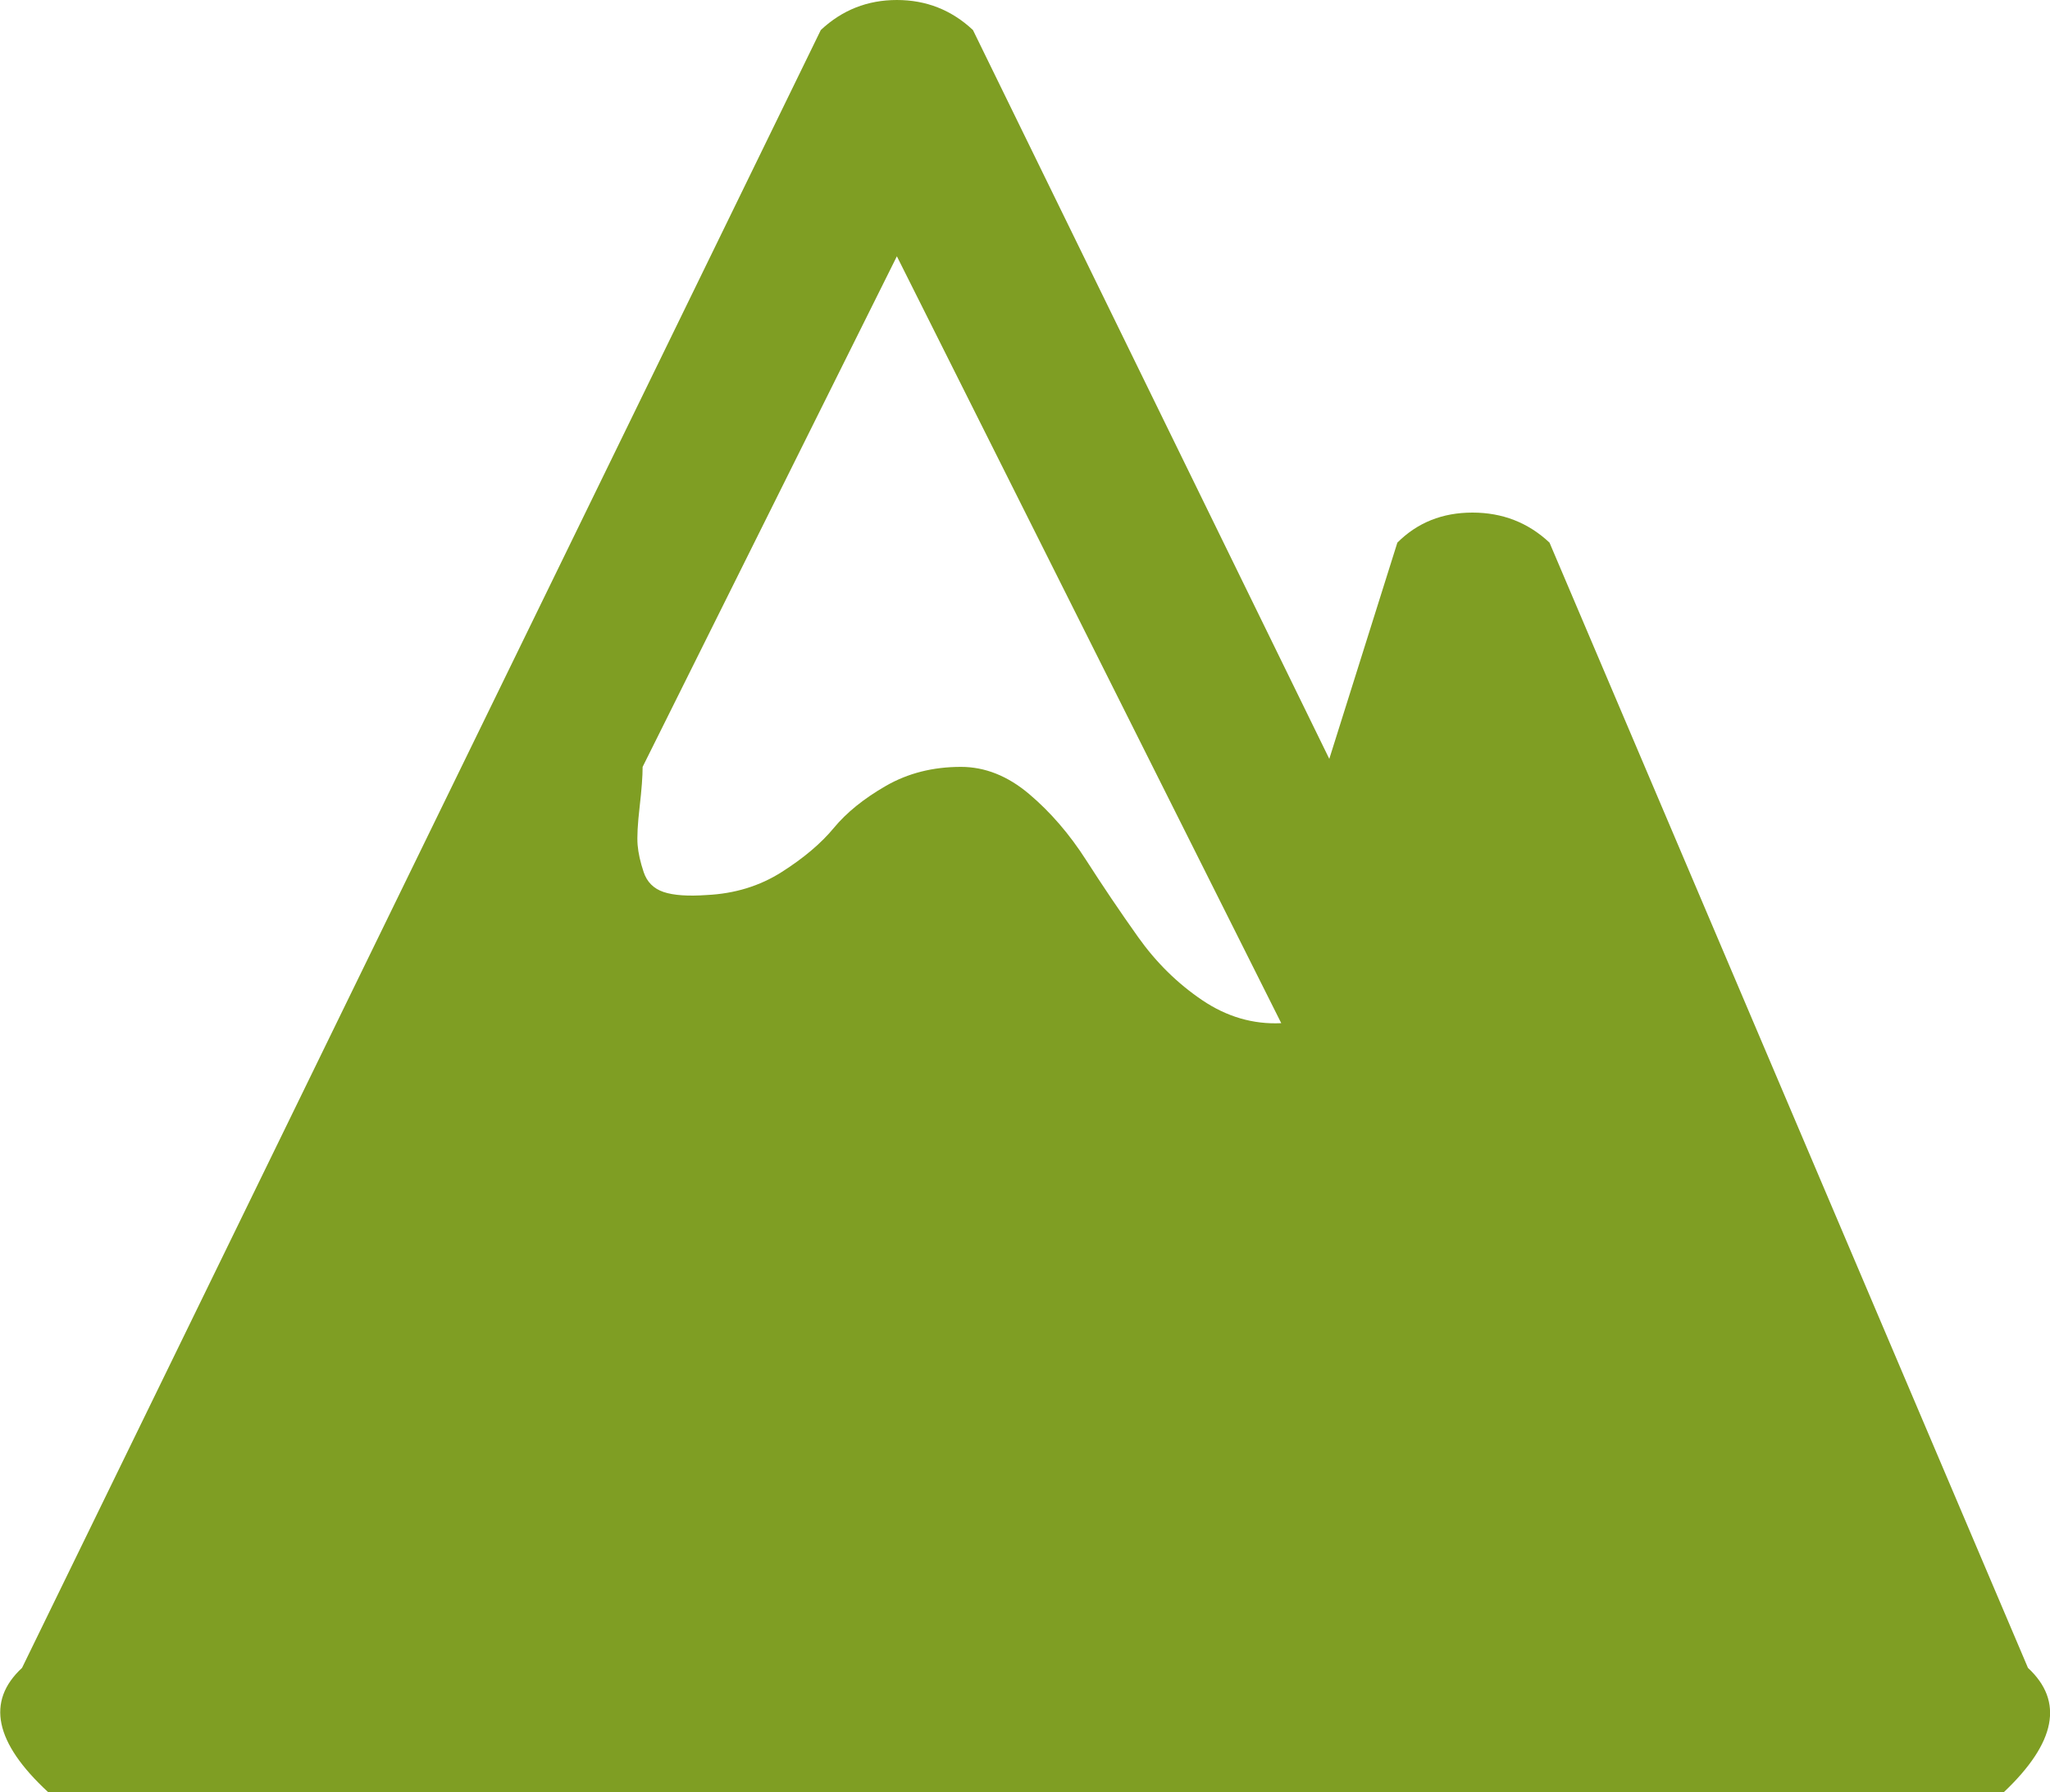 <svg width="1024" height="895" viewBox="0 0 1024 895" fill="none" xmlns="http://www.w3.org/2000/svg">
<g clip-path="url(#clip0)">
<path d="M1001 895H24C-2.667 870.333 -7 849.667 11 833L410 15C420.667 5 433.333 0 448 0C462.667 0 475.333 5 486 15L664 379L698 271C708 261 720.5 256 735.5 256C750.5 256 763.333 261 774 271L1013 833C1031 849.667 1027 870.333 1001 895ZM448 128L321 383C321 387.667 320.5 394.333 319.5 403C318.5 411.667 318.167 418 318.5 422C318.833 426 319.833 430.5 321.5 435.5C323.167 440.5 326.5 443.833 331.5 445.5C336.5 447.167 343.667 447.667 353 447C367 446.333 379.5 442.5 390.5 435.5C401.5 428.5 410.167 421.167 416.5 413.5C422.833 405.833 431.5 398.833 442.5 392.5C453.5 386.167 466 383 480 383C492 383 503.333 387.5 514 396.5C524.667 405.5 534.167 416.5 542.5 429.5C550.833 442.5 559.5 455.333 568.5 468C577.5 480.667 588.167 491.167 600.5 499.5C612.833 507.833 626 511.667 640 511L448 128Z" fill="#7F9E23"/>
</g>
<defs>
<clipPath id="clip0">
<rect width="1024" height="895" fill="white"/>
</clipPath>
</defs>
</svg>
